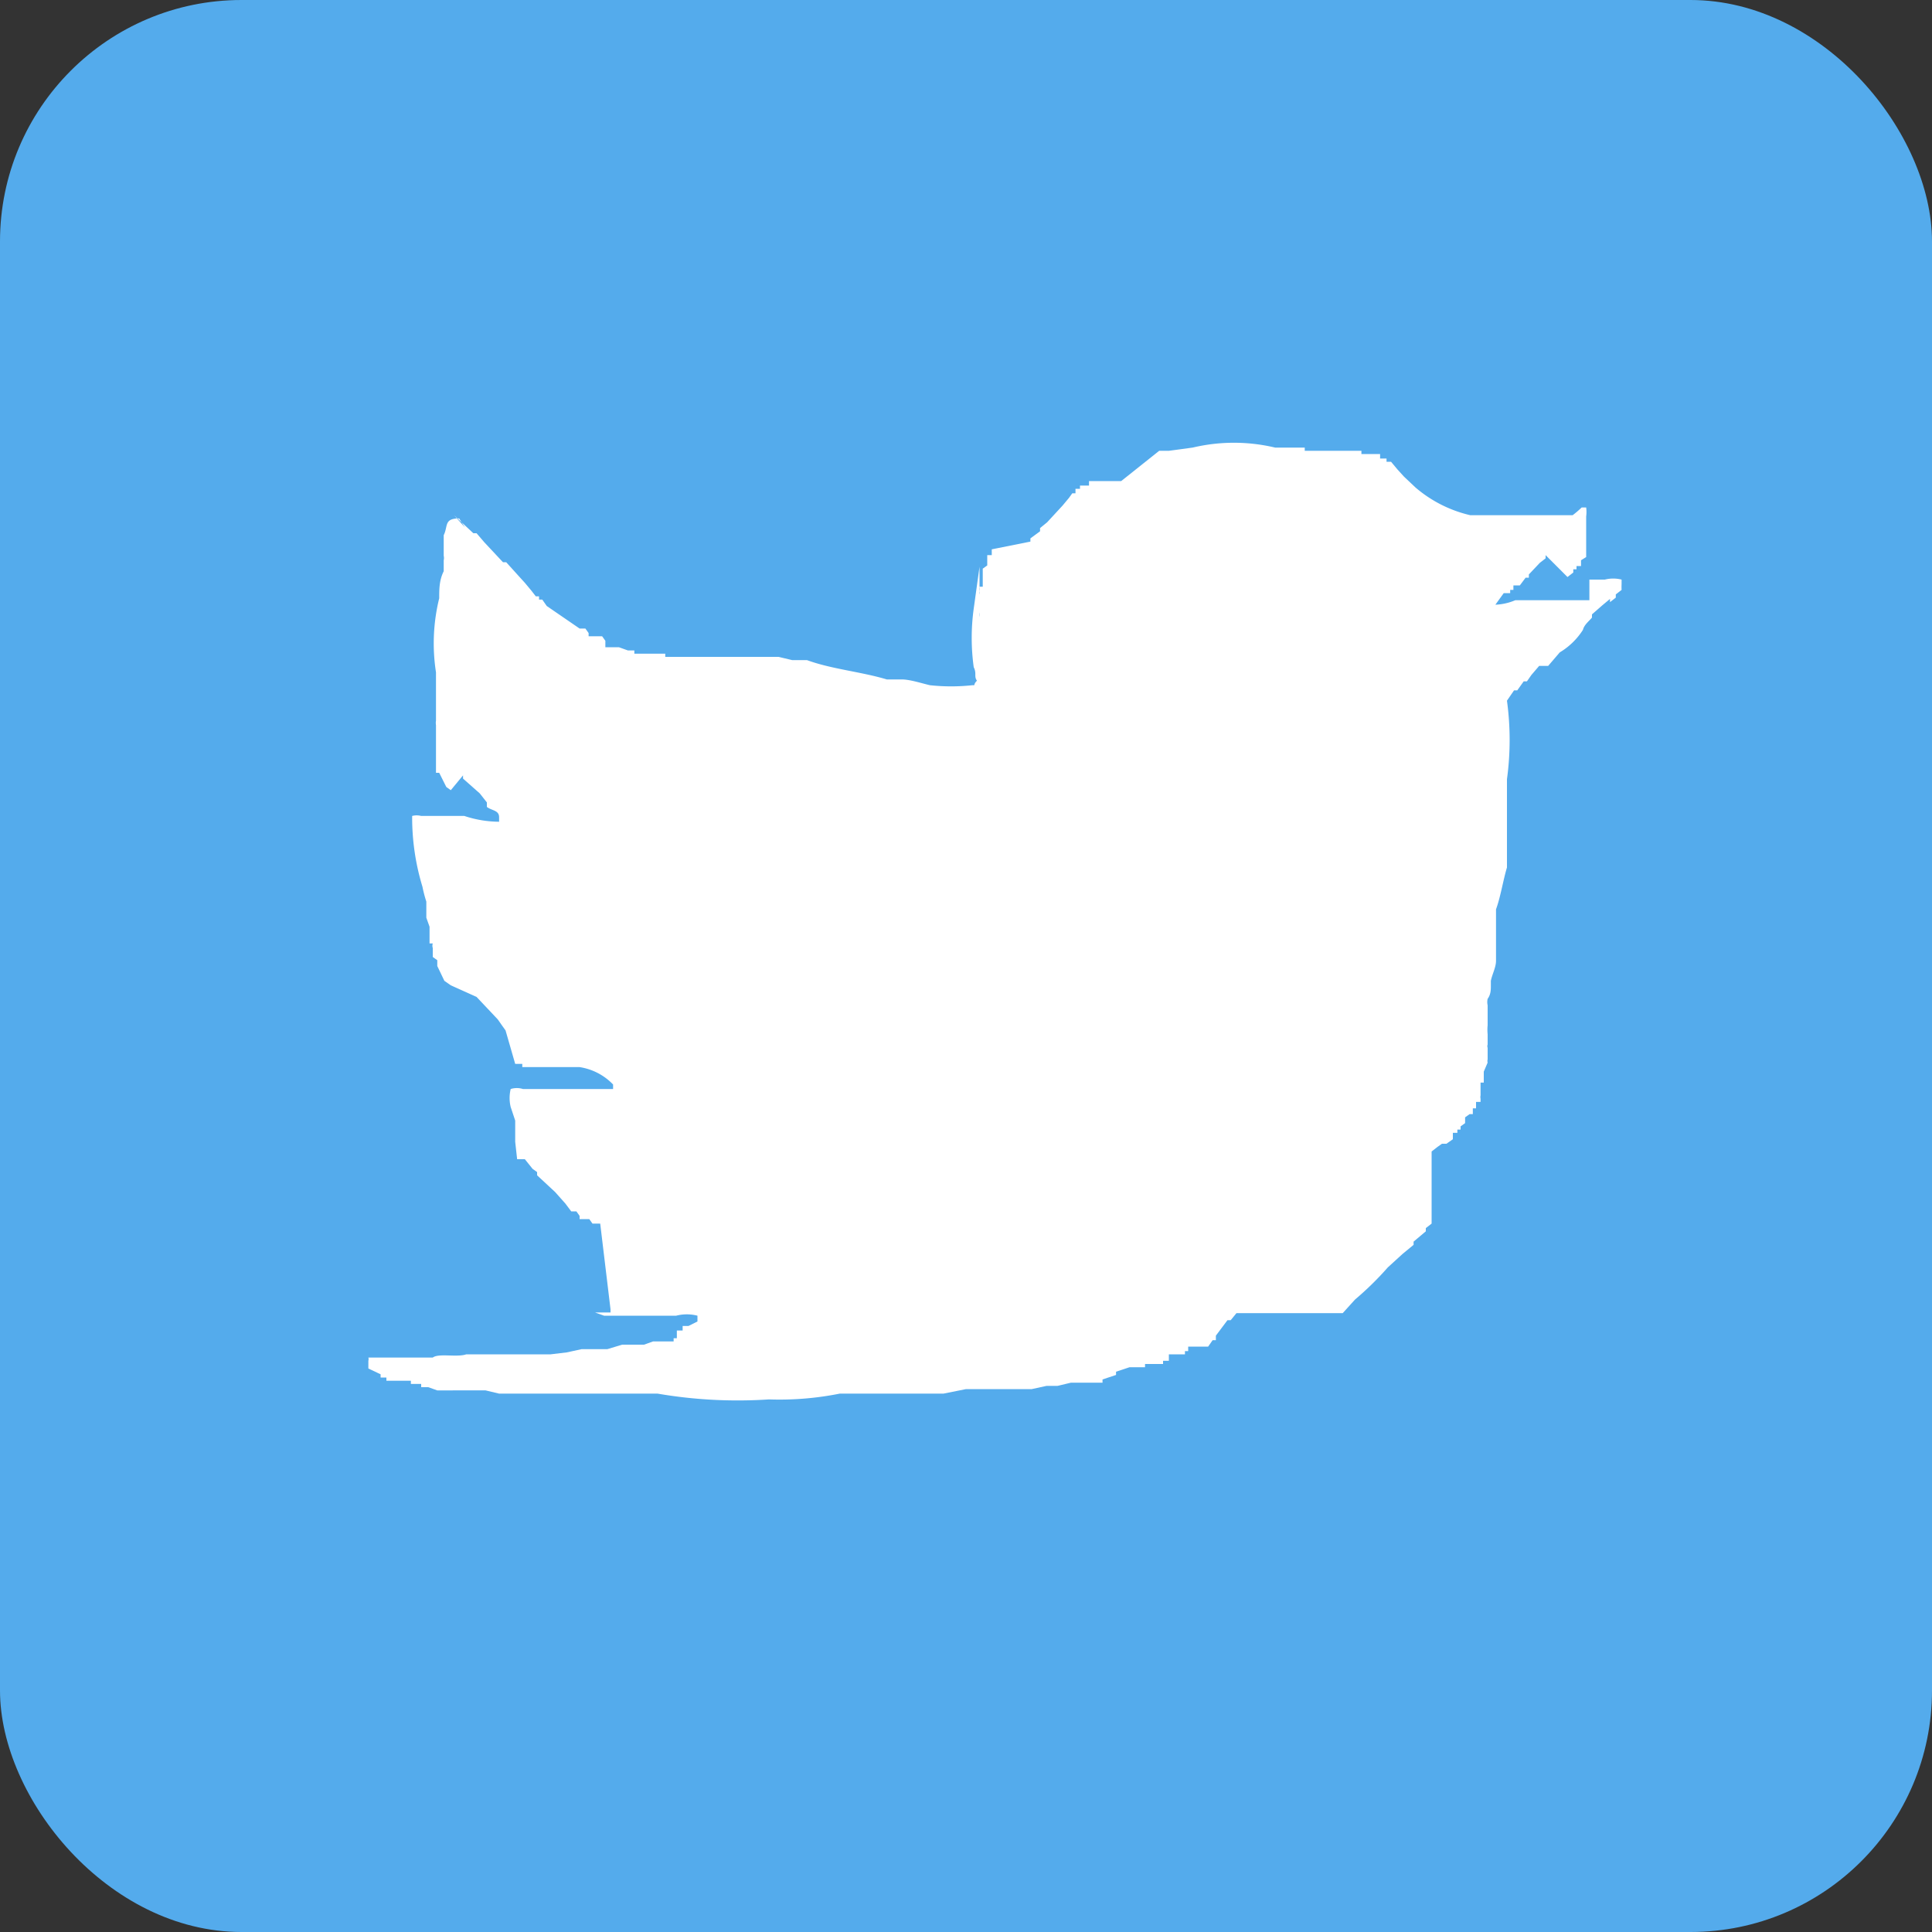 <svg xmlns="http://www.w3.org/2000/svg" viewBox="0 0 30 30"><rect x="0" y="0" width="30" height="30" fill="#333333" stroke="none"/><defs><style>.cls-1{fill:#54abec;}.cls-2{fill:#fff;fill-rule:evenodd;}</style></defs><title>iconTW_sel</title><g id="Layer_2" data-name="Layer 2"><g id="Layer_1-2" data-name="Layer 1"><rect class="cls-1" width="30" height="30" rx="3.75"/><path class="cls-2" d="M23.22,9.39a.89.89,0,0,0,.31-.07h.11v0h.12v0h.09v0H24v0h.11v0l.19,0v0h.07v0h.07v0h.07v0l.17,0V9h0V9l.14,0V9h.1V9h0v0a.53.53,0,0,1,.26,0l0,.07h0a.85.85,0,0,0,0,.09l-.09.07v.05l-.09.07v0L25,9.3v0l-.12.1v0l-.16.14v.05l0,0c-.05.06-.12.11-.14.19h0a1.09,1.09,0,0,1-.36.35l-.18.21H23.9l-.12.14h0l-.07.1h-.05l-.05.07h0l-.05.07h-.05l-.11.16a4.5,4.5,0,0,1,0,1.22v.44h0v.19h0V13h0v.14h0v.12h0v.21c-.06.2-.1.46-.17.65v.1h0v.07h0l0,.3h0v.05h0c0,.09,0,.18,0,.28h0v0h0c0,.1-.06.21-.08.31h0v0h0v.07h0c0,.07,0,.14-.05.21h0a.22.22,0,0,0,0,.1h0c0,.07,0,.14,0,.21h0v0h0l0,.1h0a.7.7,0,0,0,0,.14h0l0,.09h0v0h0v.07h0a.07.07,0,0,0,0,.05h0a.06.06,0,0,0,0,0l0,0v.07h0l0,.11,0,0v0h0a.09.09,0,0,0,0,.05h0l-.06.14,0,0,0,.12h0v.05l-.05,0v.05h0v0h0v.05h0v.05l0,0v.05h0a.06.06,0,0,0,0,0h0a.11.11,0,0,0,0,.05h0v.05l-.07,0,0,.1h0v0l-.05,0v0l0,0,0,.09,0,0v0l-.05,0v0l-.07.05,0,.09,0,0v0l-.07.05v.05l-.05,0v.05l-.07,0v.05l0,0v.05l-.1.07v0l-.07,0v0l-.07.05v0l-.09.07V19l-.09.07v.05l-.19.16v.05l-.17.14v0l-.23.21a4.83,4.83,0,0,1-.51.5l-.19.21H19.2l-.09.11h-.05l-.09.12h0l-.09.12h0l0,.07h0l0,0h-.05l-.07.1H18.5l0,0h-.05l0,.07h-.05l0,.05-.07,0v0H18.2l0,0h-.05l0,0h0l0,.05h0l0,0h0l0,.05-.09,0,0,.05-.07,0v0l-.14,0v0l-.07,0,0,.05h0v0h-.05v0h-.05v0h0v0h-.05v0l-.09,0,0,0-.21.07,0,.05-.21.07,0,.05-.12,0v0h-.07v0l-.14,0v0h0v0l-.11,0v0h-.05v0l-.21.05v0h-.05v0l-.12,0v0l-.23.05v0h0v0l-.23,0v0h-.07v0h-.07v0H15v0l-.35.07v0h-.09v0l-.24,0v0h-.09v0h-.07v0l-.31,0v0h-.11v0l-.24,0v0l-.46,0a4.76,4.76,0,0,1-1.1.09,7.36,7.36,0,0,1-1.73-.09H10v0H9.79v0H9.67v0H9.55v0H9.43v0l-.28,0v0H9.06v0H9v0h-.1v0l-.21,0v0H8.59v0H8.52v0H8.41v0l-.17,0v0H8.17v0H8.1v0H8v0H7.94v0H7.89v0H7.82v0H7.75v0l-.21-.05v0h0v0l-.21,0v0h0v0l-.1,0v0l-.14,0v0H7v0h0v0h0v0H6.79v0h0v0l-.14-.05v0H6.54v0h0v0h0l0-.05-.16,0,0-.05h0v0H6.14v0h0v0h0v0H6l0-.05H5.91v0h0l0-.05-.19-.09,0-.12h0a.09.09,0,0,0,0-.05s.18,0,.26,0h.74c.09-.07.38,0,.52-.05v0h.16v0h.19v0l.28,0v0h.12v0l.21,0v0h.09v0h.12v0h.07v0h.07v0L8.8,21v0h0v0l.23-.05v0h.05v0l.21,0v0l.09,0v0h.05v0l.23-.07,0,0h.07v0h0v0h0v0h0v0H10v0h0v0l.14-.05,0,0,.11,0,0,0,.07,0v0l.14,0,0-.05h.05v0h0l0-.05h0l0-.07.09,0,0-.07.09,0,0,0h0v0l.14-.07,0-.09a.66.66,0,0,0-.33,0s-.16,0-.23,0v0h-.17v0l-.18,0v0h-.07v0h-.07v0l-.17,0v0l-.09,0v0l-.14,0v0l-.14-.05v0H9.62v0l-.14,0,0-.05L9.32,19l0,0h0v0H9.2l0,0h0l-.05-.07H9l0-.05H9l-.05-.07H8.87l-.09-.12h0l-.16-.18-.28-.26v-.05l-.07-.05v0L8.15,18v0l-.07,0v0l-.05,0v0L8,17.73l0-.14,0,0,0-.07h0l0-.12,0,0-.07-.21h0v0h0a.59.59,0,0,1,0-.28.32.32,0,0,1,.19,0s.27,0,.37,0l.91,0v0l.12,0v-.07A.91.91,0,0,0,9,16.57H8.92v0l-.19,0v0h0v0h0v0H8.59v0H8.52v0l-.09,0v0h0v0l-.11,0v0l-.07,0,0,0-.14,0,0-.05H8v0h0L7.85,16h0l0,0h0l-.05-.07h0l-.07-.1h0l-.33-.35L7,15.3v0l-.1-.07v0l0,0v0L6.79,15l0-.09-.07-.05,0-.14h0a.11.11,0,0,1,0-.07l-.05,0,0-.12h0v0l0,0v0h0l0-.14h0l-.05-.14h0V14h0v0h0a2,2,0,0,1-.06-.23,3.69,3.69,0,0,1-.16-1.1.28.28,0,0,1,.14,0s0,0,.09,0v0h0l0,0h0v0h.07v0h.07v0h.05v0h.07v0h0v0h.07v0h.1v0H7v0H7v0h.09v0h.12a1.74,1.74,0,0,0,.54.09l0-.07h0c0-.11-.11-.1-.19-.16l0-.07h0l-.11-.14-.26-.23v-.05L7,12.27v0l-.07-.05v0l0,0v0L6.82,12v0l-.05,0v0l0,0,0-.07h0c0-.05,0-.1,0-.14l0,0v0h0v-.07h0v0l0,0v0h0l0-.14h0v0h0l0-.09h0l0-.16h0v-.07h0a.2.2,0,0,1,0-.07h0v-.07h0v-.12h0v-.09h0v-.12h0v-.14h0v-.21a2.93,2.93,0,0,1,.05-1.15c0-.14,0-.28.07-.42h0v0h0l0-.17h0a.15.15,0,0,0,0-.07h0l0-.09h0l0-.14h0l0-.09h0c.07-.14,0-.26.24-.26l.09.14,0,0v0l0,0v0L7.05,8V8l.3.28v0l.05,0,.12.14h0l0,0h0l.29.31h.05l.19.21h0l.1.11h0l.1.12h0l.07.09h.05l0,.05h.05l0,0h0l0,0h0l.07.1h0l0,0h0L9,9.76l.09,0,.05.07h0l0,.05h.05l0,0,.07,0v0l.09,0,.05.07h0l0,.05h0v0h0l0,.05.14,0v0l.07,0,0,0,.14.05,0,0h0v0h.05v0h.05v0h0l0,.05h0v0h.07v0l.1,0,0,0h.05v0h.07v0h0v0h.05l0,0h0v0l.14,0,0,.05.12,0v0h.07v0h0v0l.14,0v0l.14,0v0l.09,0v0l.21,0v0h.07v0h.05v0H12v0h.09v0h0v0l.21.05v0l.23,0c.38.14.84.18,1.24.3H14c.13,0,.31.06.44.09a3.07,3.07,0,0,0,.66,0c.06,0,0,0,.07-.07h0a0,0,0,0,0,0,0c-.05-.07,0-.11-.05-.21a3.32,3.32,0,0,1,0-.91l.09-.65h0l0-.19h0V9.76h0l0-.18h0a.2.2,0,0,0,0-.07h0l0-.1h0V9.34h0v0h0V9.23l0,0v0h0a.09.09,0,0,0,0-.05h0a.17.17,0,0,0,0-.07l.05,0V9h0V8.92h0v0h0V8.83l.07-.05,0-.09,0,0V8.62l.07,0,0-.09L16,8.41V8.36l.15-.11V8.2l.11-.09.24-.26h0l.1-.12h0l.05-.07h.05l0-.07.07,0,0-.05.14,0,0-.07h.05v0h0v0h0v0h0l0,0h0v0h.05v0h.07l0,0h.05v0l.14,0v0l.14,0v0L18,7V7H18V7h.07V7h.08v0l.37-.05a2.77,2.77,0,0,1,1.28,0H20v0h.12v0h.14V7h.07V7h.05V7l.26,0v0l.09,0v0l.14,0v0l.14,0v0H21v0l.14,0,0,.05.14,0,0,0,.1,0,0,0h.05l0,.07h.05l0,0h.05l0,.05.07,0,.1.12h0l.1.11.18.17A2,2,0,0,0,22.83,8h.11v0l.14,0v0h.05v0l.23,0v0l.1,0v0l.16,0v0l.14,0v0l.14,0v0l.14,0v0h.05v0h.07v0l.09,0v0h.05l0,0h.07v0h.05v0h0l0,0h0a1.49,1.49,0,0,0,.14-.12l.07,0a.52.52,0,0,1,0,.14h0l0,.12,0,0v.07h0v.07h0v0l0,0,0,.09h0v.07l0,0,0,.07h0s0,.1,0,.14l-.08.05,0,.09-.07,0v.05l-.05,0v.05l-.09.07v0L24,8.62v.05l-.09.07-.17.18h0l0,.05h-.05l-.09.12-.1,0,0,.07h-.05l0,.05h-.05v0l-.05,0Z"/></g></g></svg>